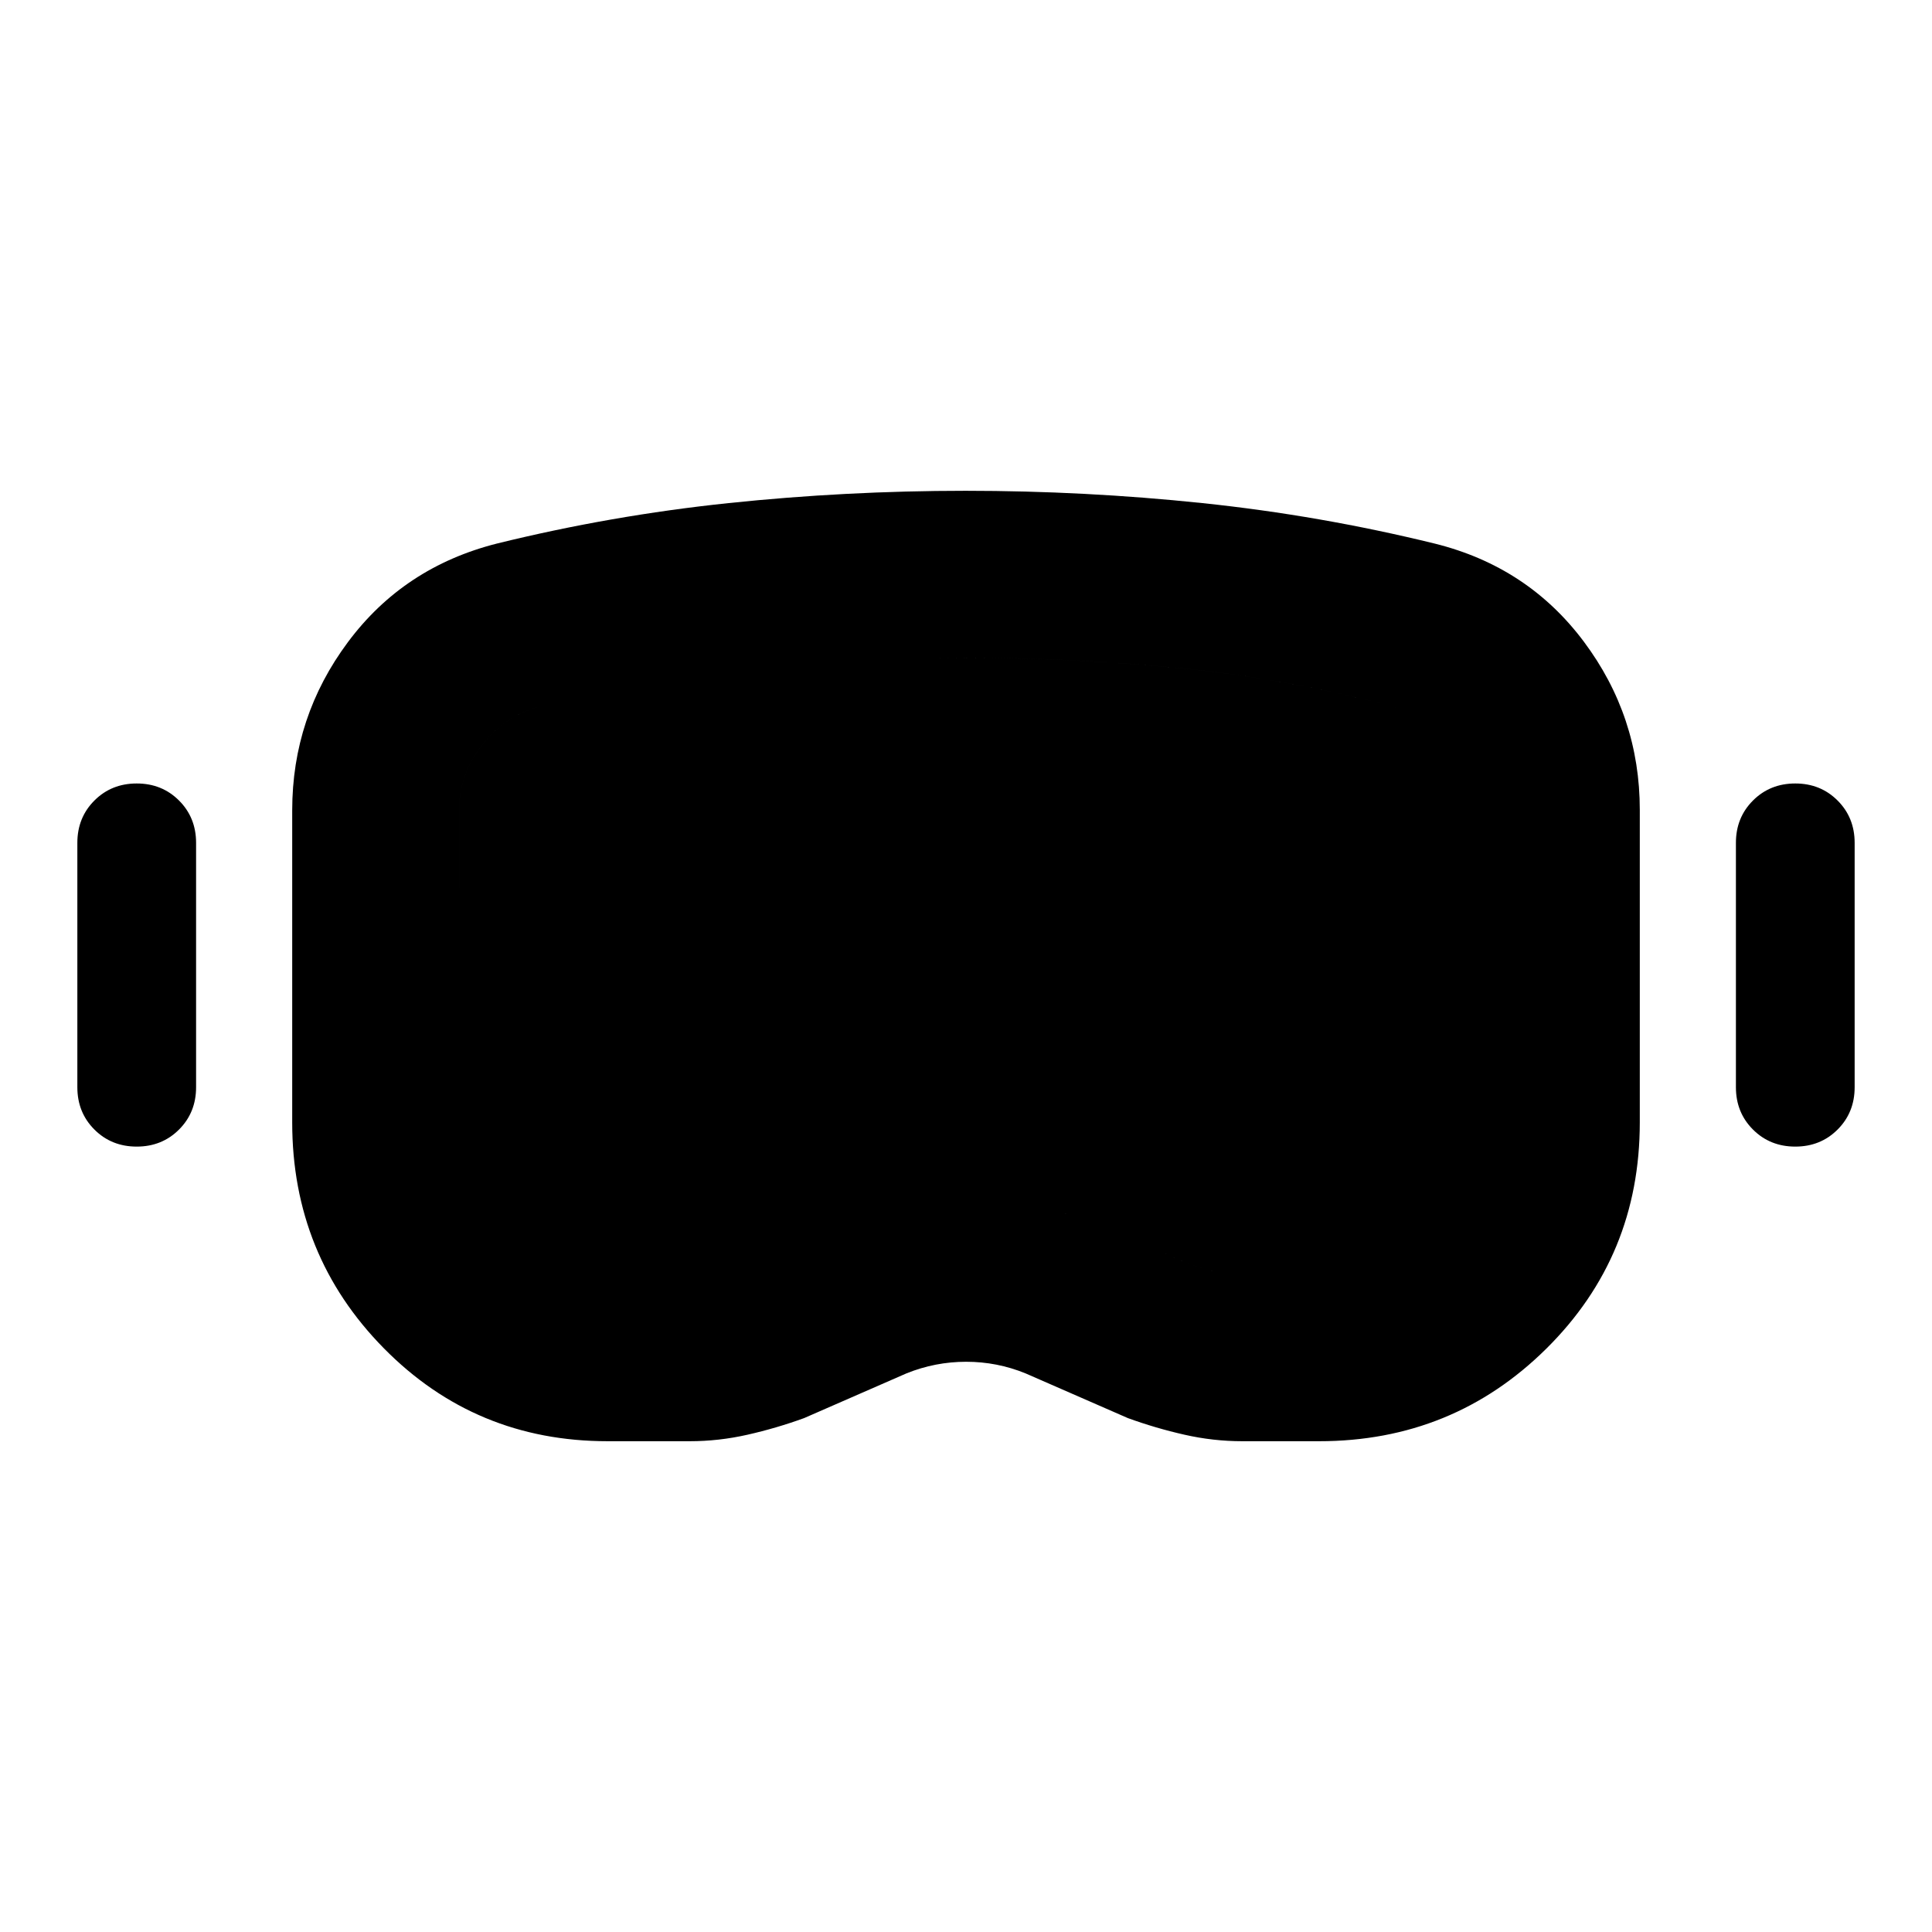 <svg xmlns="http://www.w3.org/2000/svg" height="20" viewBox="0 -960 960 960" width="20"><path d="M301.913-243.869q-65.717 0-111.217-46.218-45.5-46.217-45.5-112.174v-155.087q0-46.435 27.717-83.63 27.717-37.196 73.913-48.913 56.804-14 115.162-20.12 58.357-6.12 117.773-6.12 59.3 0 117.715 6.12 58.415 6.12 115.459 20.12 46.195 11.478 74.032 48.673 27.837 37.196 27.837 83.631v155.326q0 66.435-46.456 112.413-46.457 45.979-112.892 45.979h-38.195q-14.428 0-28.736-3.24-14.308-3.239-28.069-8.239l-50.891-22.239q-14.125-5.761-29.486-5.761-15.362 0-29.644 5.761l-50.891 22.239q-13.761 5-28.069 8.239-14.308 3.24-28.736 3.24h-40.826Zm0-83.001h39.391q7.572 0 14.449-1.38t14.399-4.38q27.283-11.479 54.185-22.098 26.902-10.62 55.424-10.62t55.804 10.739q27.283 10.739 53.805 21.979 7.521 3 14.398 4.38 6.878 1.38 14.21 1.38h37.478q31.542 0 53.945-22.164t22.403-53.466v-155.107q0-17.35-11.304-32.176-11.305-14.826-29.152-19.347-52.326-13.761-105.005-18.881-52.678-5.119-106.554-5.119-53.876 0-106.582 5.5-52.707 5.5-104.555 18.5-17.847 4.76-29.152 19.347-11.304 14.587-11.304 31.937V-402.5q0 30.824 21.447 53.227 21.446 22.403 52.27 22.403ZM67.935-390.261q-12.553 0-21.027-8.474-8.473-8.474-8.473-21.026v-121.435q0-12.552 8.473-21.026 8.474-8.474 21.027-8.474 12.552 0 21.026 8.474t8.474 21.026v121.435q0 12.552-8.474 21.026t-21.026 8.474Zm824.13 0q-12.552 0-21.026-8.474t-8.474-21.026v-121.435q0-12.552 8.474-21.026t21.026-8.474q12.553 0 21.026 8.474 8.474 8.474 8.474 21.026v121.435q0 12.552-8.474 21.026-8.473 8.474-21.026 8.474ZM301.913-326.87q-30.824 0-52.27-22.403-21.447-22.403-21.447-53.227v-155.346q0-17.35 11.304-31.937 11.305-14.587 29.152-19.347 51.848-13 104.358-18.5 52.511-5.5 106.751-5.5 53.885 0 106.573 5.119 52.688 5.12 105.014 18.881 17.847 4.521 29.152 19.228 11.304 14.706 11.304 32.056V-402.5q0 31.302-22.403 53.466t-53.945 22.164h-37.478q-7.332 0-14.21-1.38-6.877-1.38-14.398-4.38-26.522-11.24-53.805-21.979-27.282-10.739-55.804-10.739-28.522 0-55.424 10.62-26.902 10.619-54.185 22.098-7.522 3-14.399 4.38-6.877 1.38-14.449 1.38h-39.391Z"/></svg>